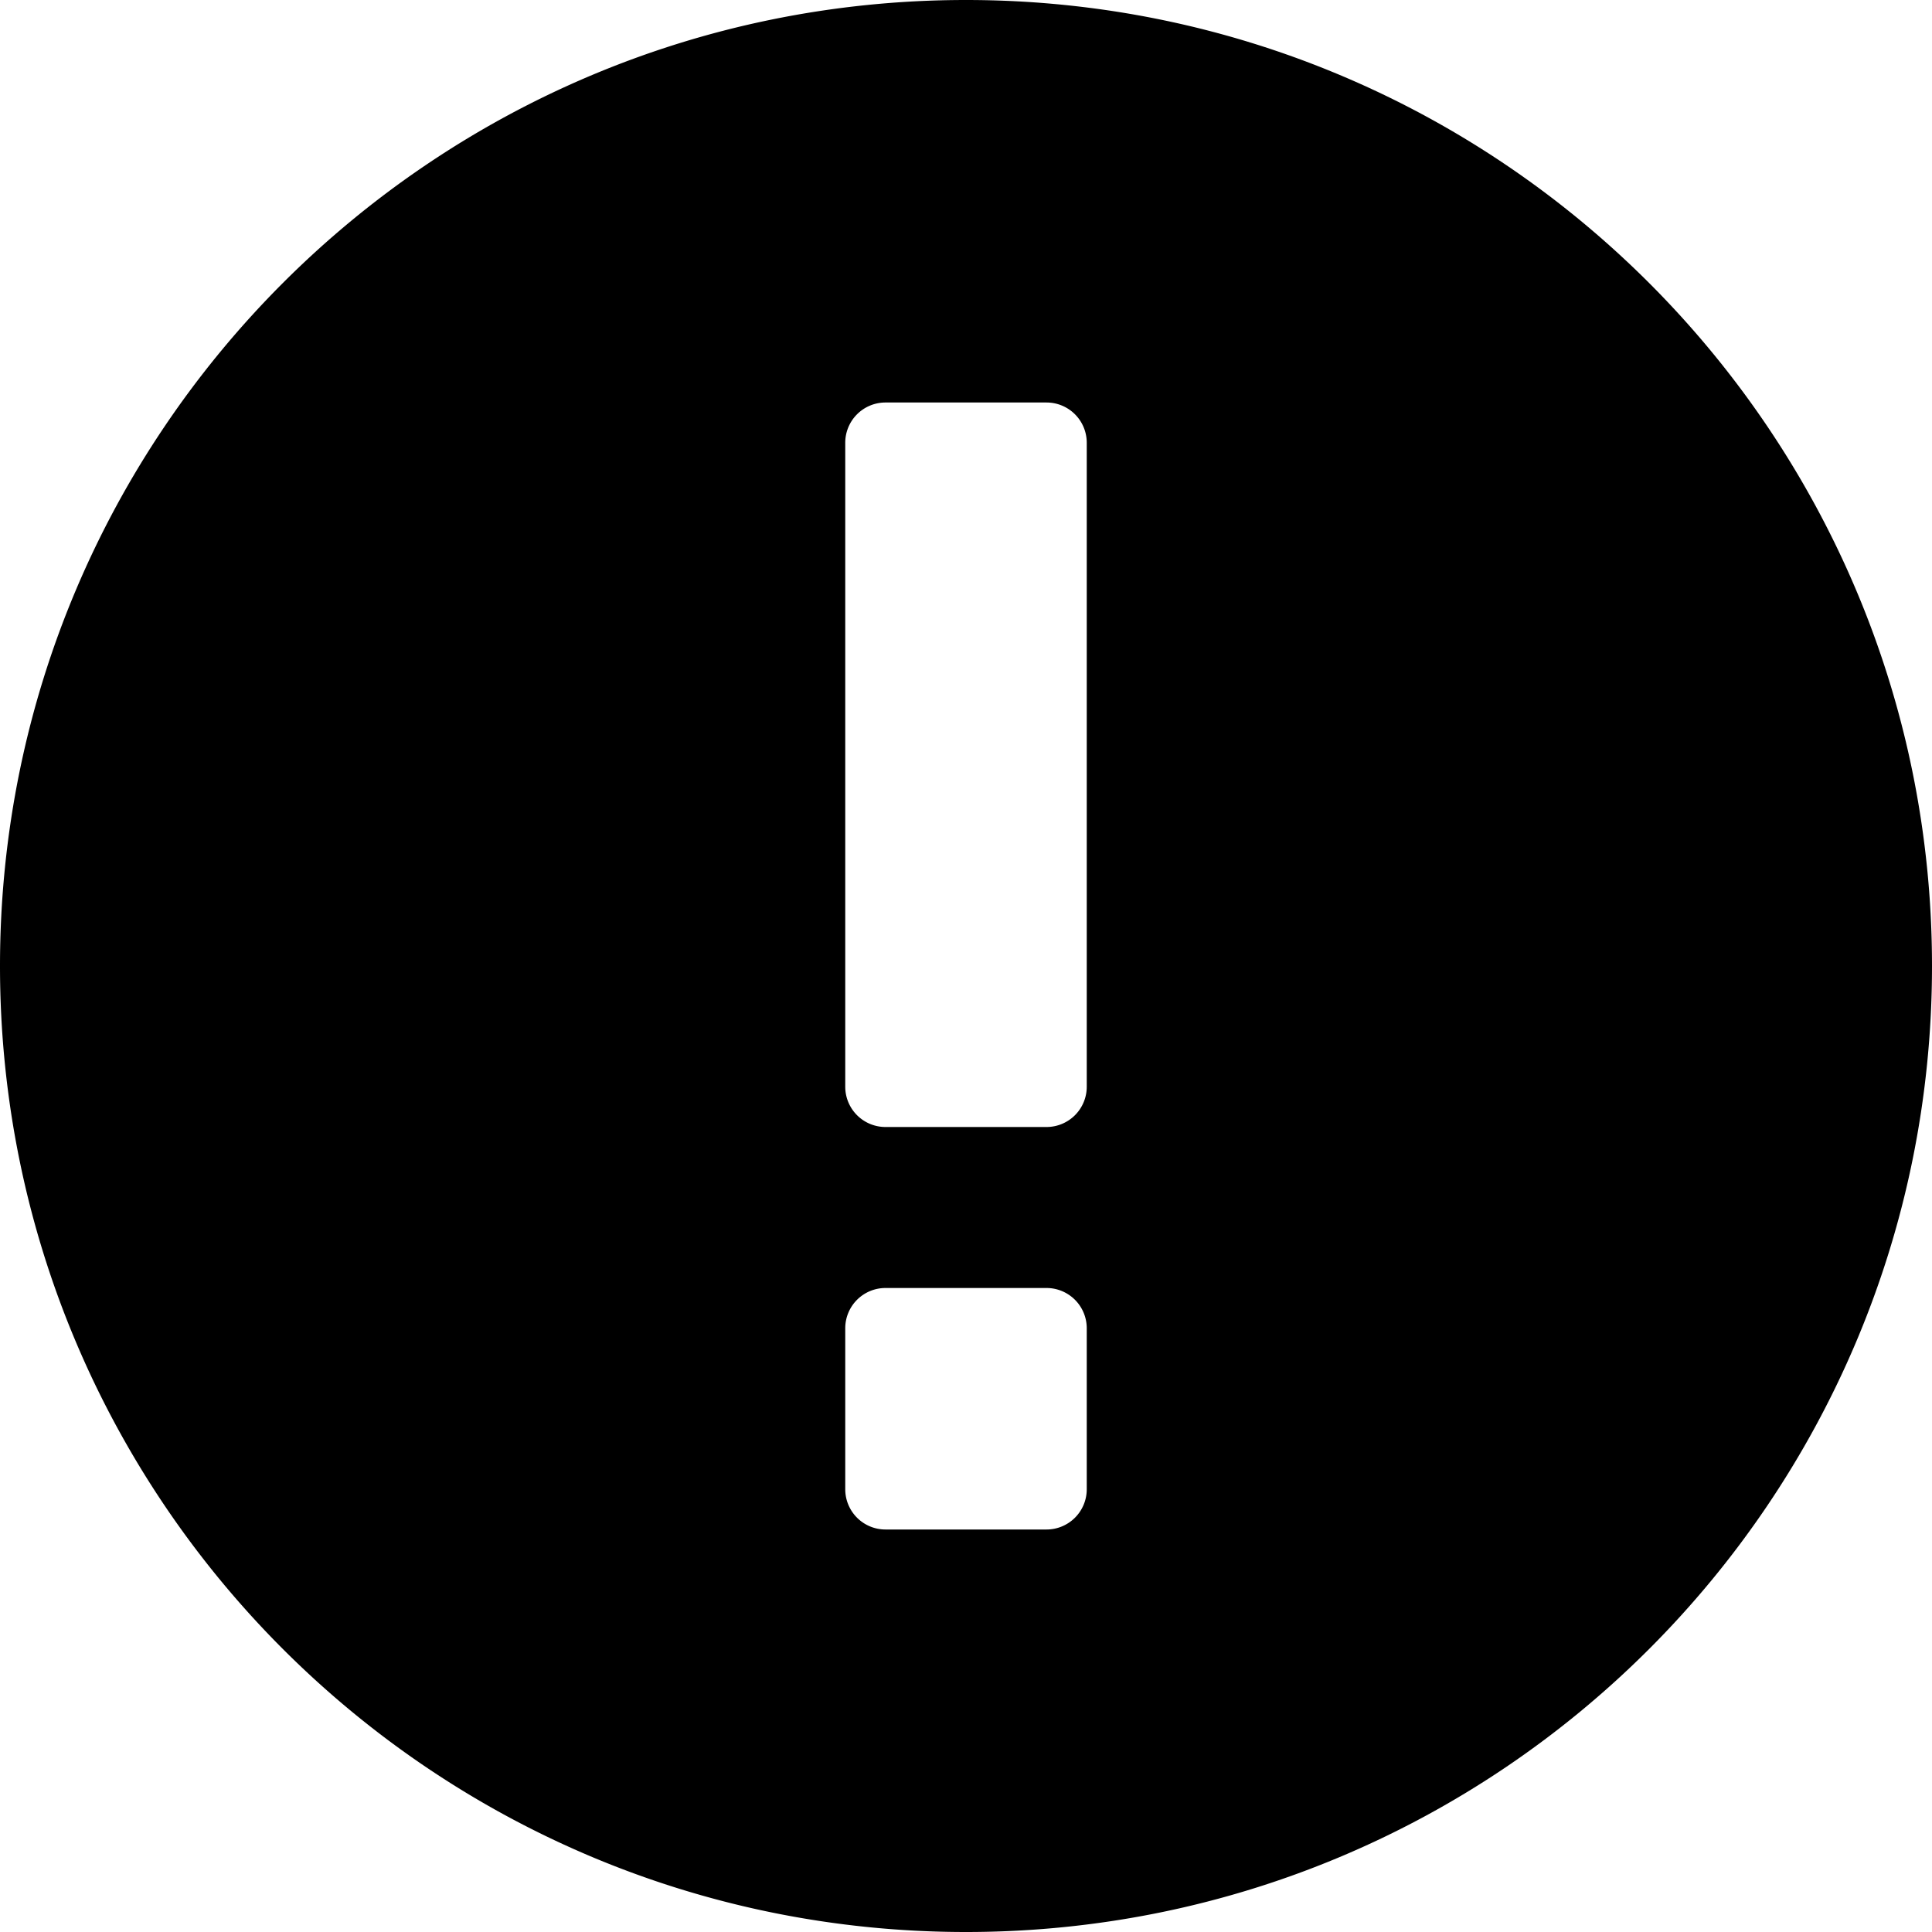 <svg xmlns="http://www.w3.org/2000/svg" fill="currentColor" style="width:1em;height:1em;vertical-align:middle" overflow="hidden" viewBox="0 0 1024 1024"><path d="M512 1024C229.227 1024 0 794.773 0 512S229.227 0 512 0s512 229.227 512 512-229.227 512-512 512zm-42.667-426.667h85.334A21.333 21.333 0 00576 576V234.667a21.333 21.333 0 00-21.333-21.334h-85.334A21.333 21.333 0 00448 234.667V576a21.333 21.333 0 0021.333 21.333zm0 213.334h85.334A21.333 21.333 0 00576 789.333V704a21.333 21.333 0 00-21.333-21.333h-85.334A21.333 21.333 0 00448 704v85.333a21.333 21.333 0 0021.333 21.334z"/></svg>